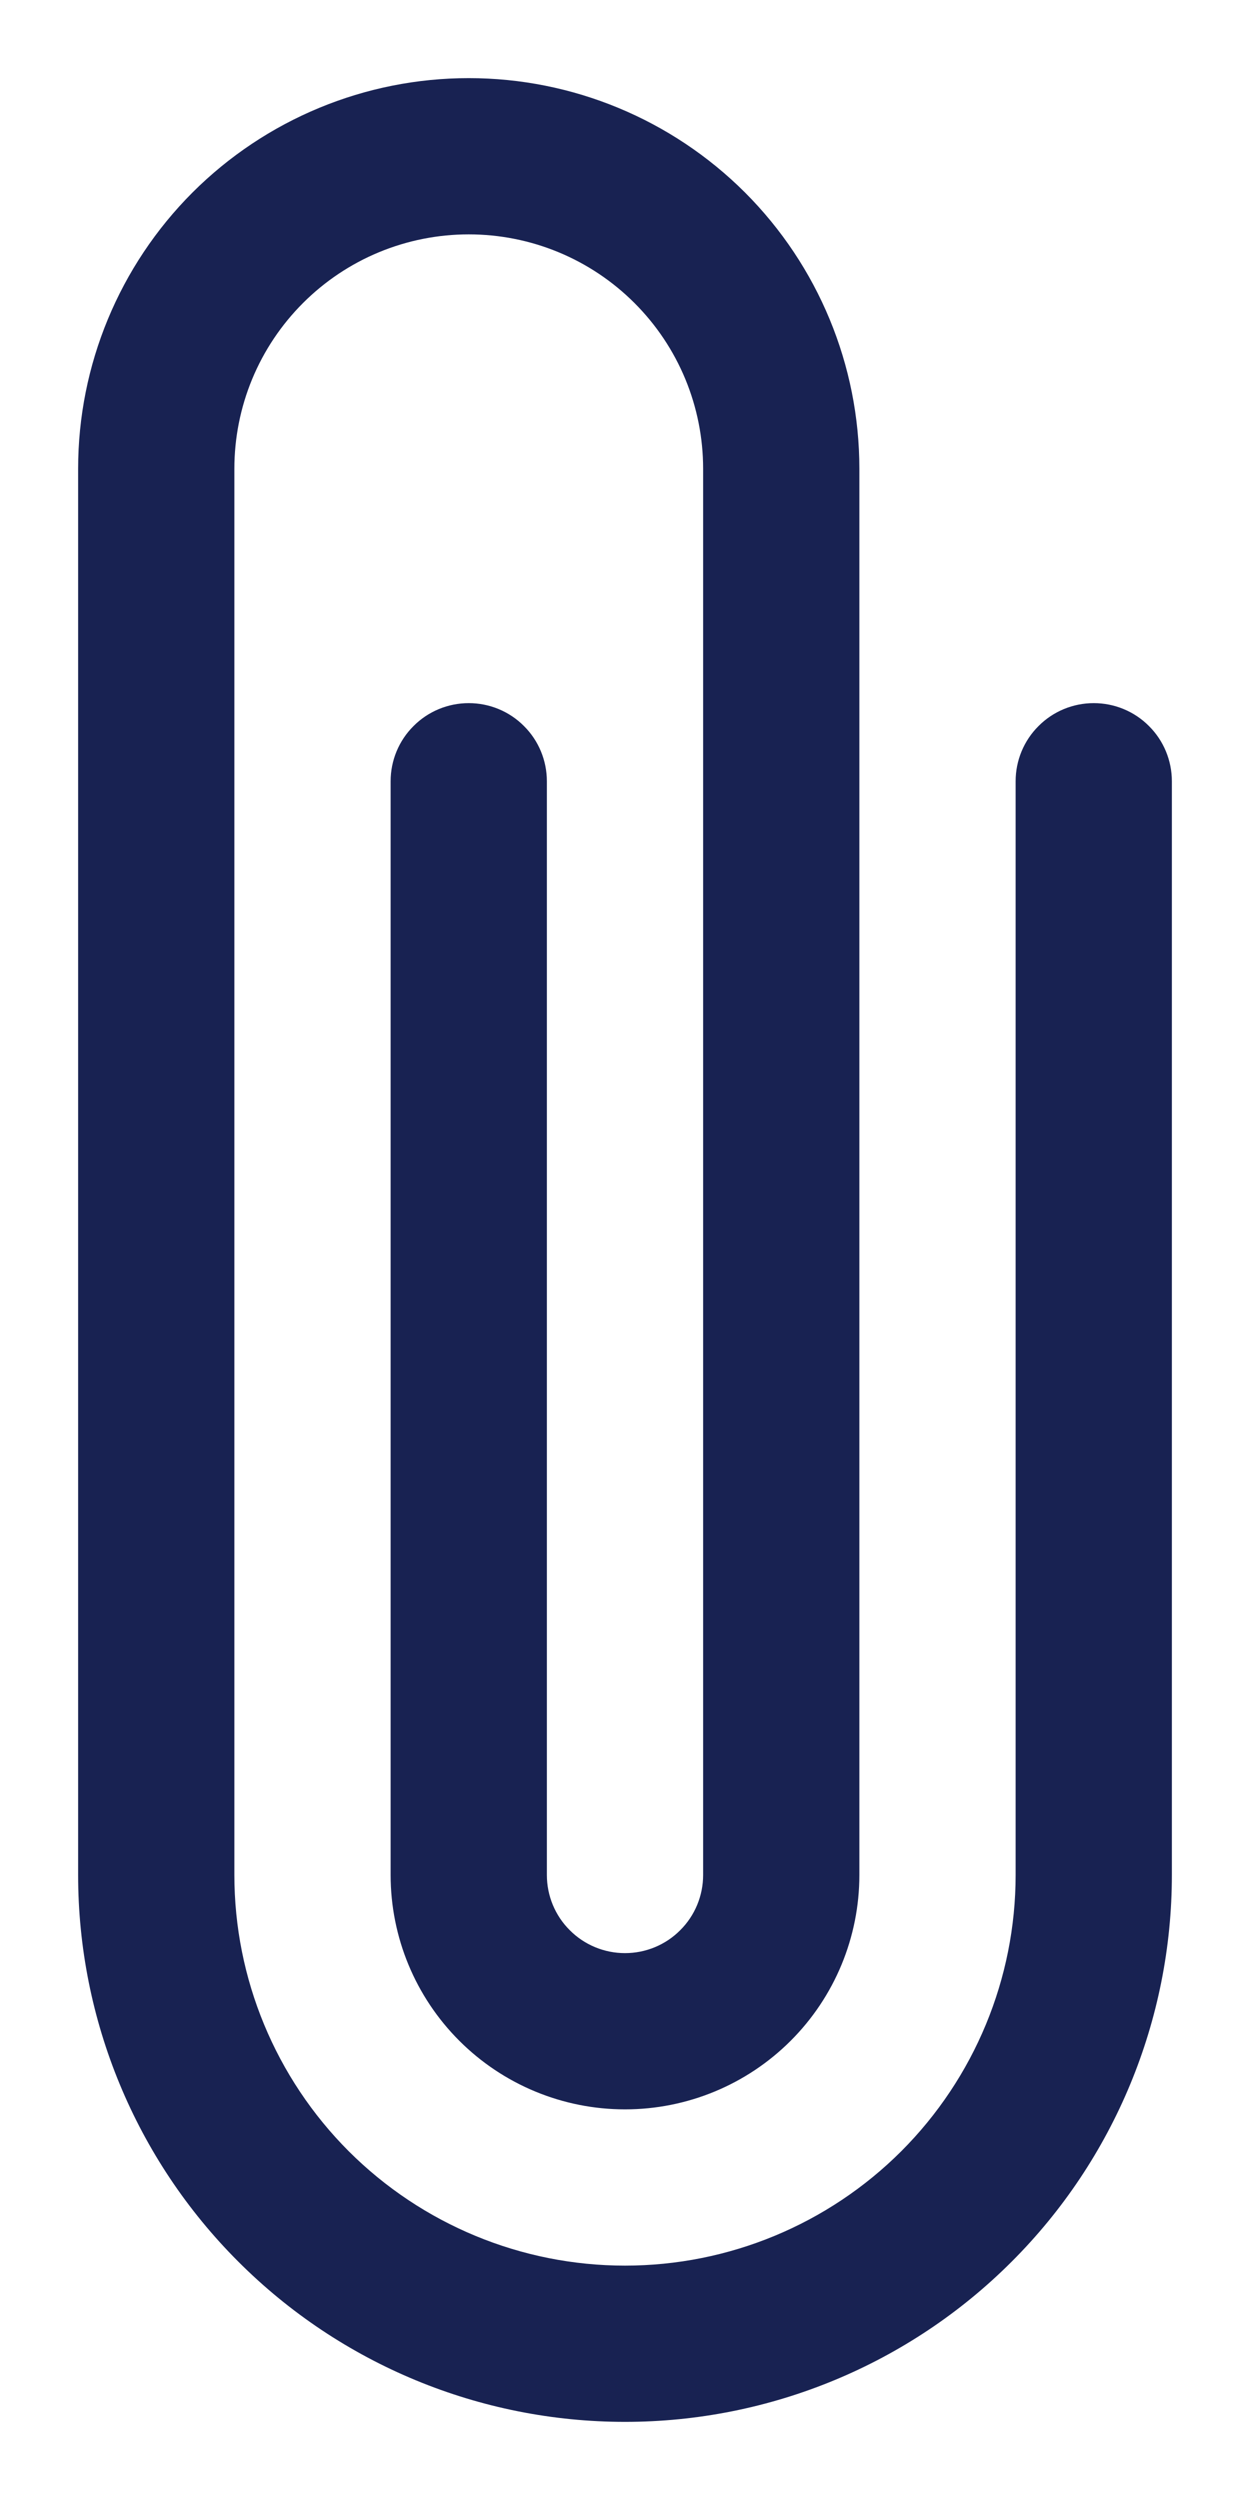 <svg width="12" height="24" viewBox="0 0 12 24" fill="none" xmlns="http://www.w3.org/2000/svg">
<path d="M0.75 4.5C0.75 3.505 1.145 2.552 1.848 1.848C2.552 1.145 3.505 0.75 4.5 0.75C5.495 0.75 6.448 1.145 7.152 1.848C7.855 2.552 8.25 3.505 8.25 4.5V18C8.25 18.597 8.013 19.169 7.591 19.591C7.169 20.013 6.597 20.25 6 20.25C5.403 20.25 4.831 20.013 4.409 19.591C3.987 19.169 3.75 18.597 3.75 18V7.5C3.75 7.301 3.829 7.11 3.97 6.97C4.11 6.829 4.301 6.75 4.5 6.75C4.699 6.75 4.89 6.829 5.03 6.97C5.171 7.11 5.25 7.301 5.25 7.5V18C5.25 18.199 5.329 18.39 5.47 18.53C5.61 18.671 5.801 18.75 6 18.75C6.199 18.75 6.39 18.671 6.53 18.53C6.671 18.39 6.75 18.199 6.75 18V4.5C6.75 4.205 6.692 3.912 6.579 3.639C6.466 3.366 6.3 3.118 6.091 2.909C5.882 2.7 5.634 2.534 5.361 2.421C5.088 2.308 4.795 2.25 4.5 2.25C4.205 2.25 3.912 2.308 3.639 2.421C3.366 2.534 3.118 2.7 2.909 2.909C2.7 3.118 2.534 3.366 2.421 3.639C2.308 3.912 2.25 4.205 2.25 4.5V18C2.25 18.995 2.645 19.948 3.348 20.652C4.052 21.355 5.005 21.75 6 21.75C6.995 21.75 7.948 21.355 8.652 20.652C9.355 19.948 9.75 18.995 9.75 18V7.5C9.75 7.301 9.829 7.11 9.97 6.97C10.11 6.829 10.301 6.75 10.5 6.75C10.699 6.75 10.89 6.829 11.03 6.97C11.171 7.11 11.25 7.301 11.25 7.5V18C11.25 19.392 10.697 20.728 9.712 21.712C8.728 22.697 7.392 23.25 6 23.25C4.608 23.25 3.272 22.697 2.288 21.712C1.303 20.728 0.75 19.392 0.75 18V4.5Z" fill="#182252"/>
</svg>
